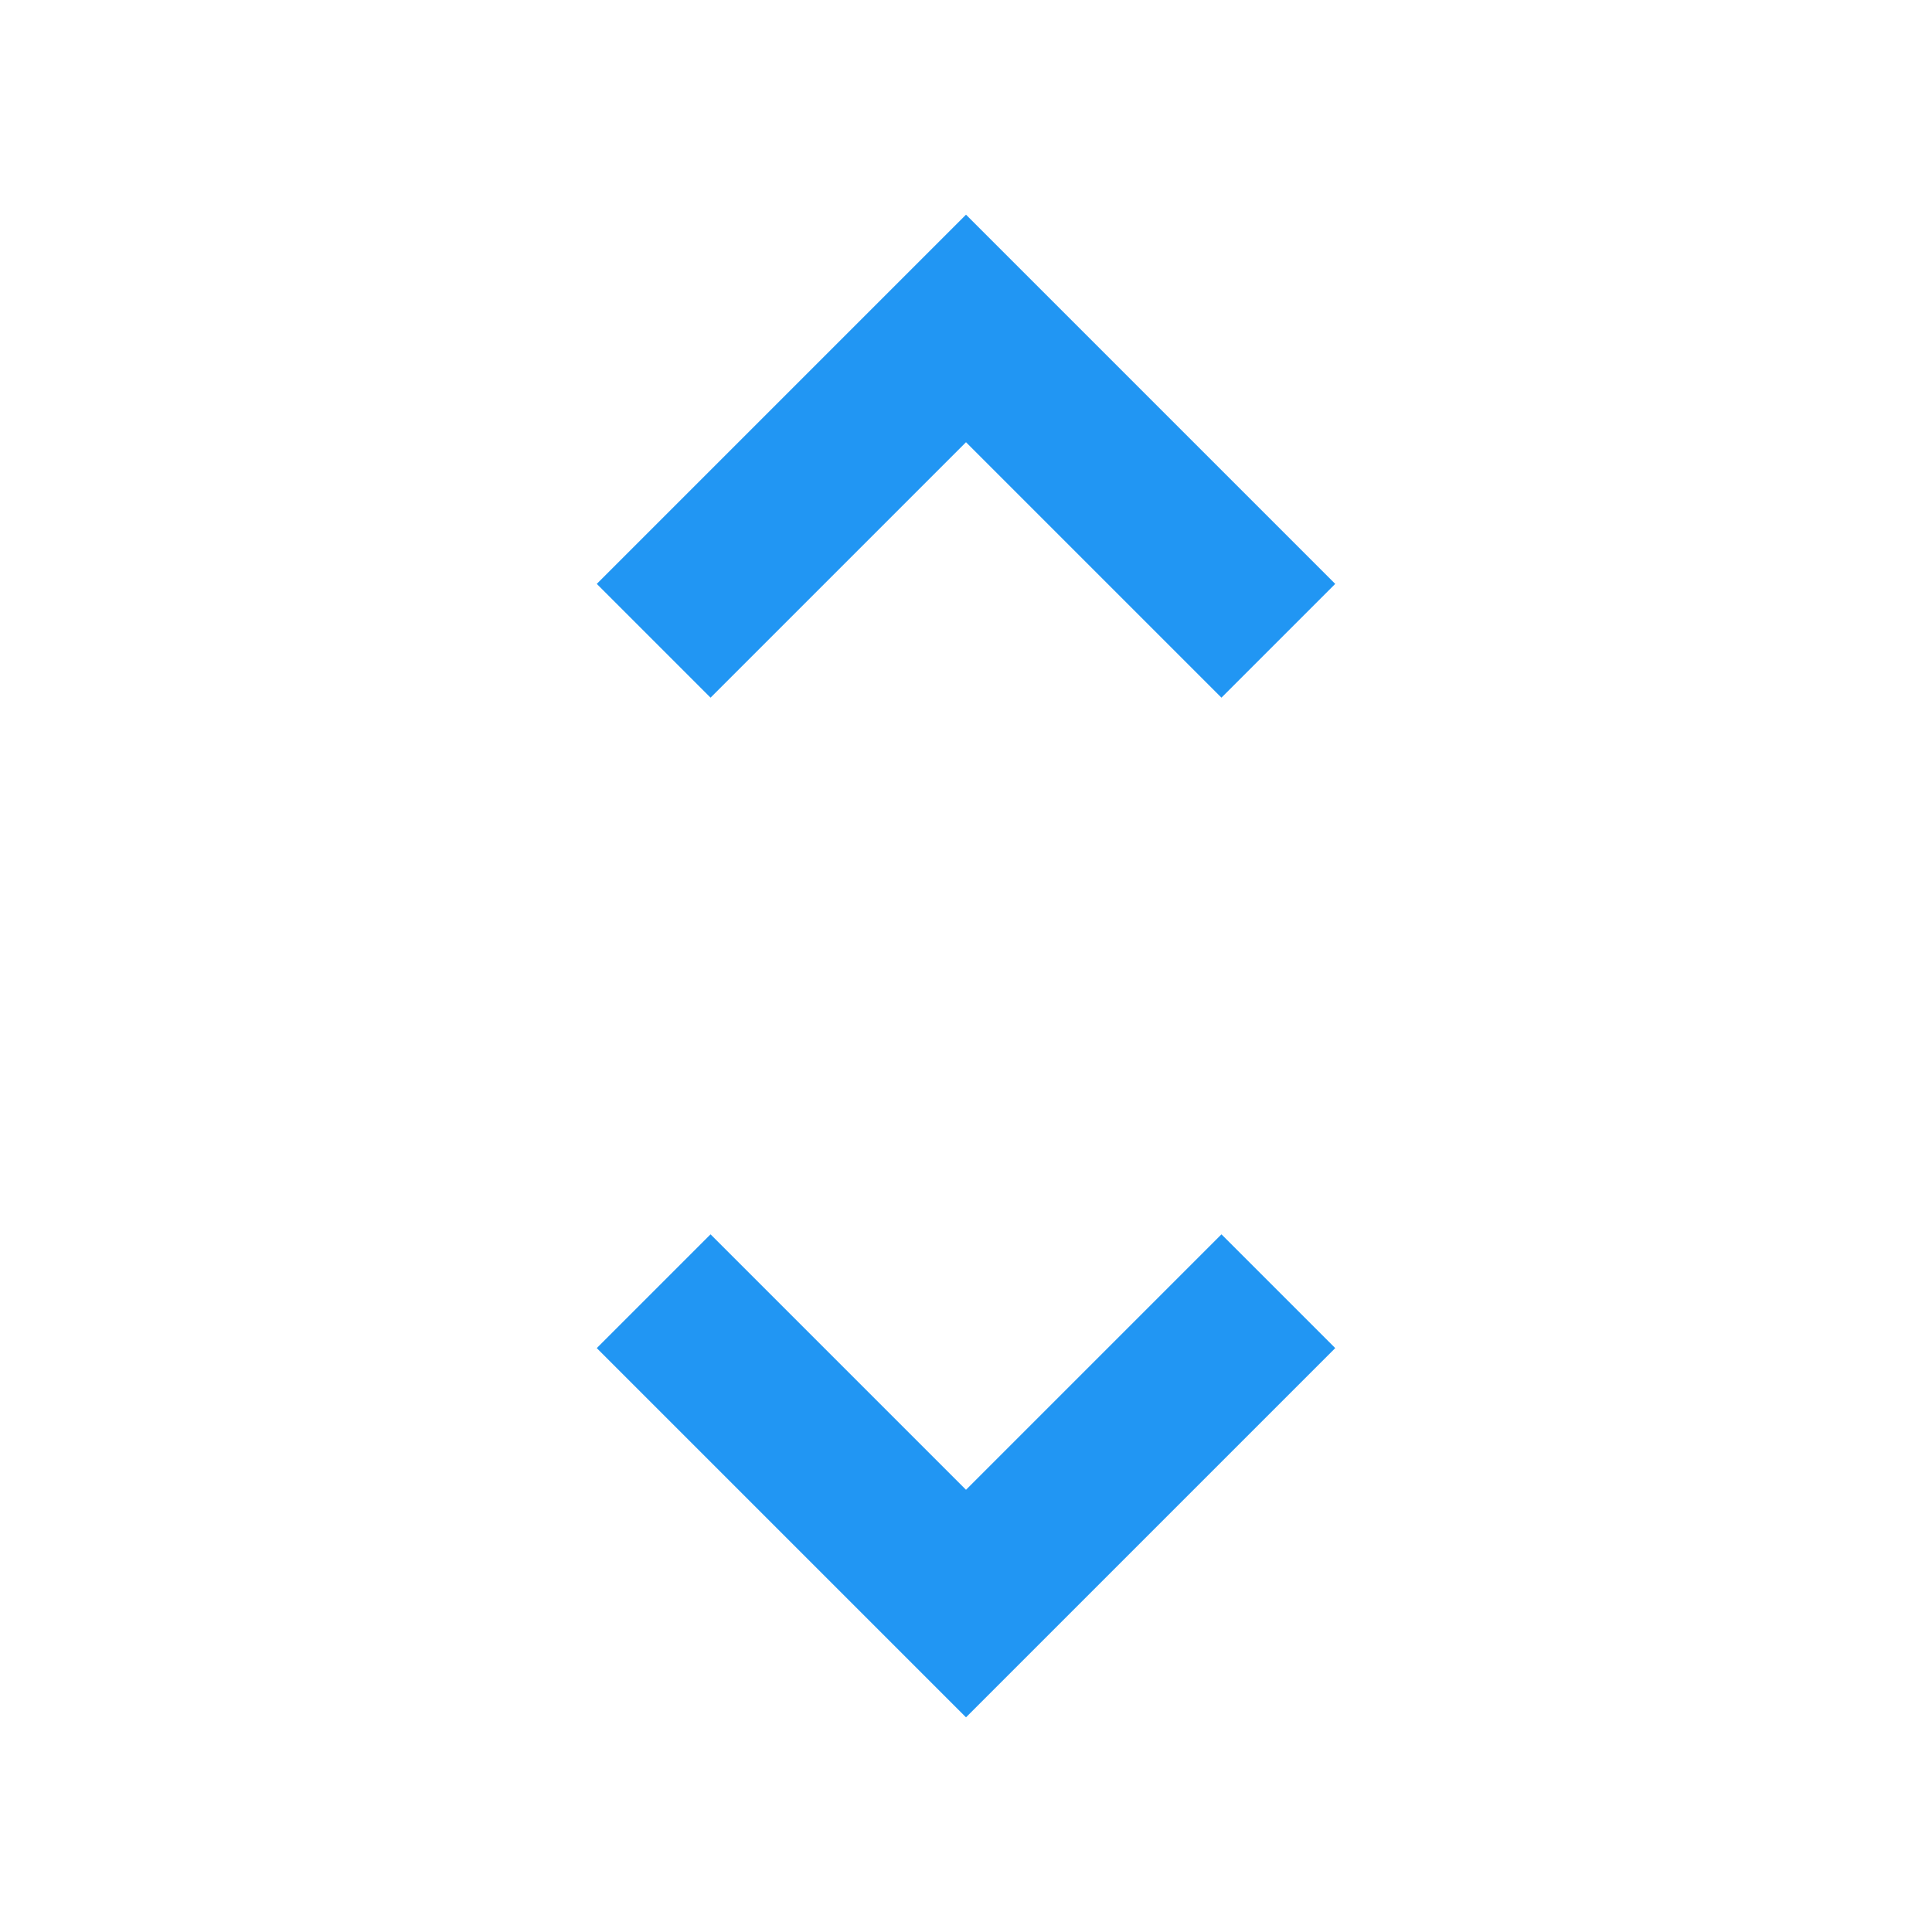 <svg fill="#2196F3" xmlns="http://www.w3.org/2000/svg" width="18" height="18" viewBox="0 0 18 18"><path d="M9 4.12l2.38 2.38 1.06-1.06L9 2 5.56 5.44 6.62 6.5 9 4.12zm0 9.76L6.62 11.5l-1.06 1.06L9 16l3.44-3.44-1.06-1.06L9 13.88z"/></svg>
